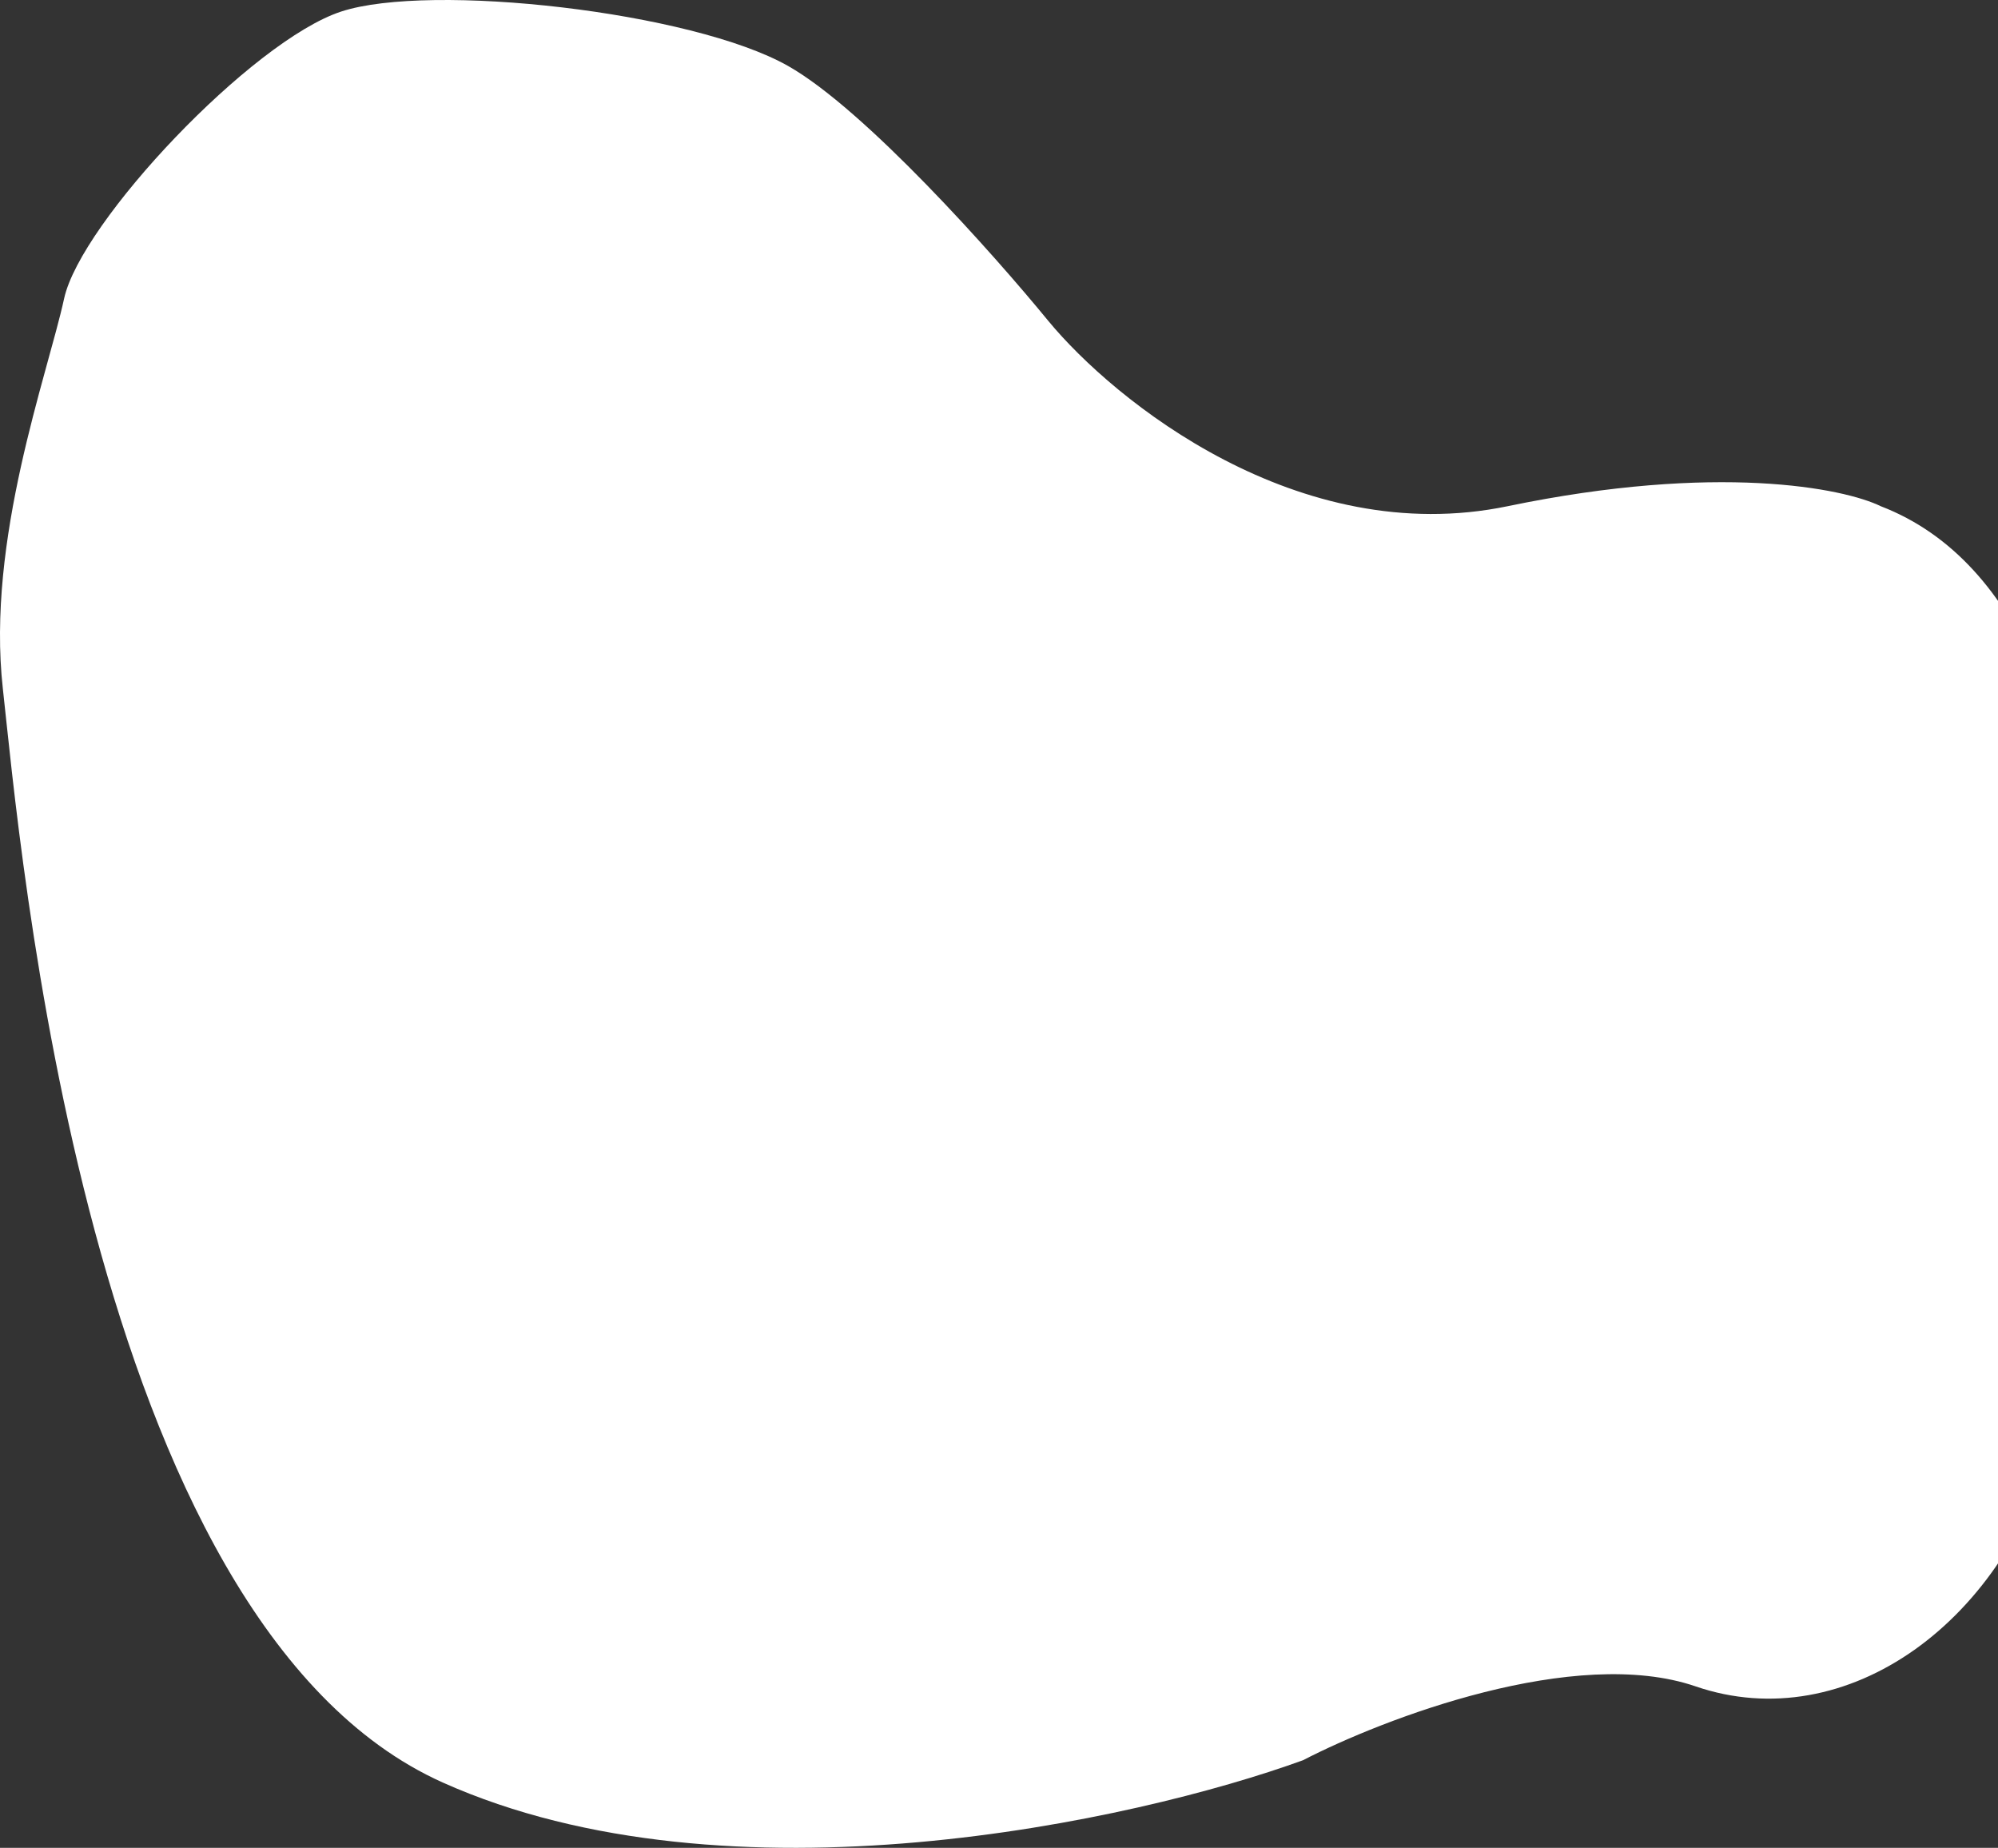 <svg width="797" height="737" viewBox="0 0 797 737" fill="none" xmlns="http://www.w3.org/2000/svg">
<rect x="0" y="0" width="797" height="737" fill="#333333" stroke="none"/>
<path d="M601.407 201.896C684.922 184.557 735.417 194.671 750.224 201.896C865.724 246.354 839.07 494.767 820.19 570.902C801.311 647.037 736.342 693.163 676.371 672.601C628.394 656.151 551.986 685.383 519.779 702.055C452.96 726.321 290.779 762.073 176.611 710.946C33.902 647.037 7.804 334.16 1.14 274.697C-5.523 215.233 18.909 149.657 25.573 119.092C32.236 88.527 100.537 16.281 136.075 4.611C171.614 -7.059 276.008 4.611 314.323 26.285C344.975 43.623 396.32 101.308 418.162 127.983C444.445 159.845 517.892 219.235 601.407 201.896Z" fill="white"/>
</svg>
